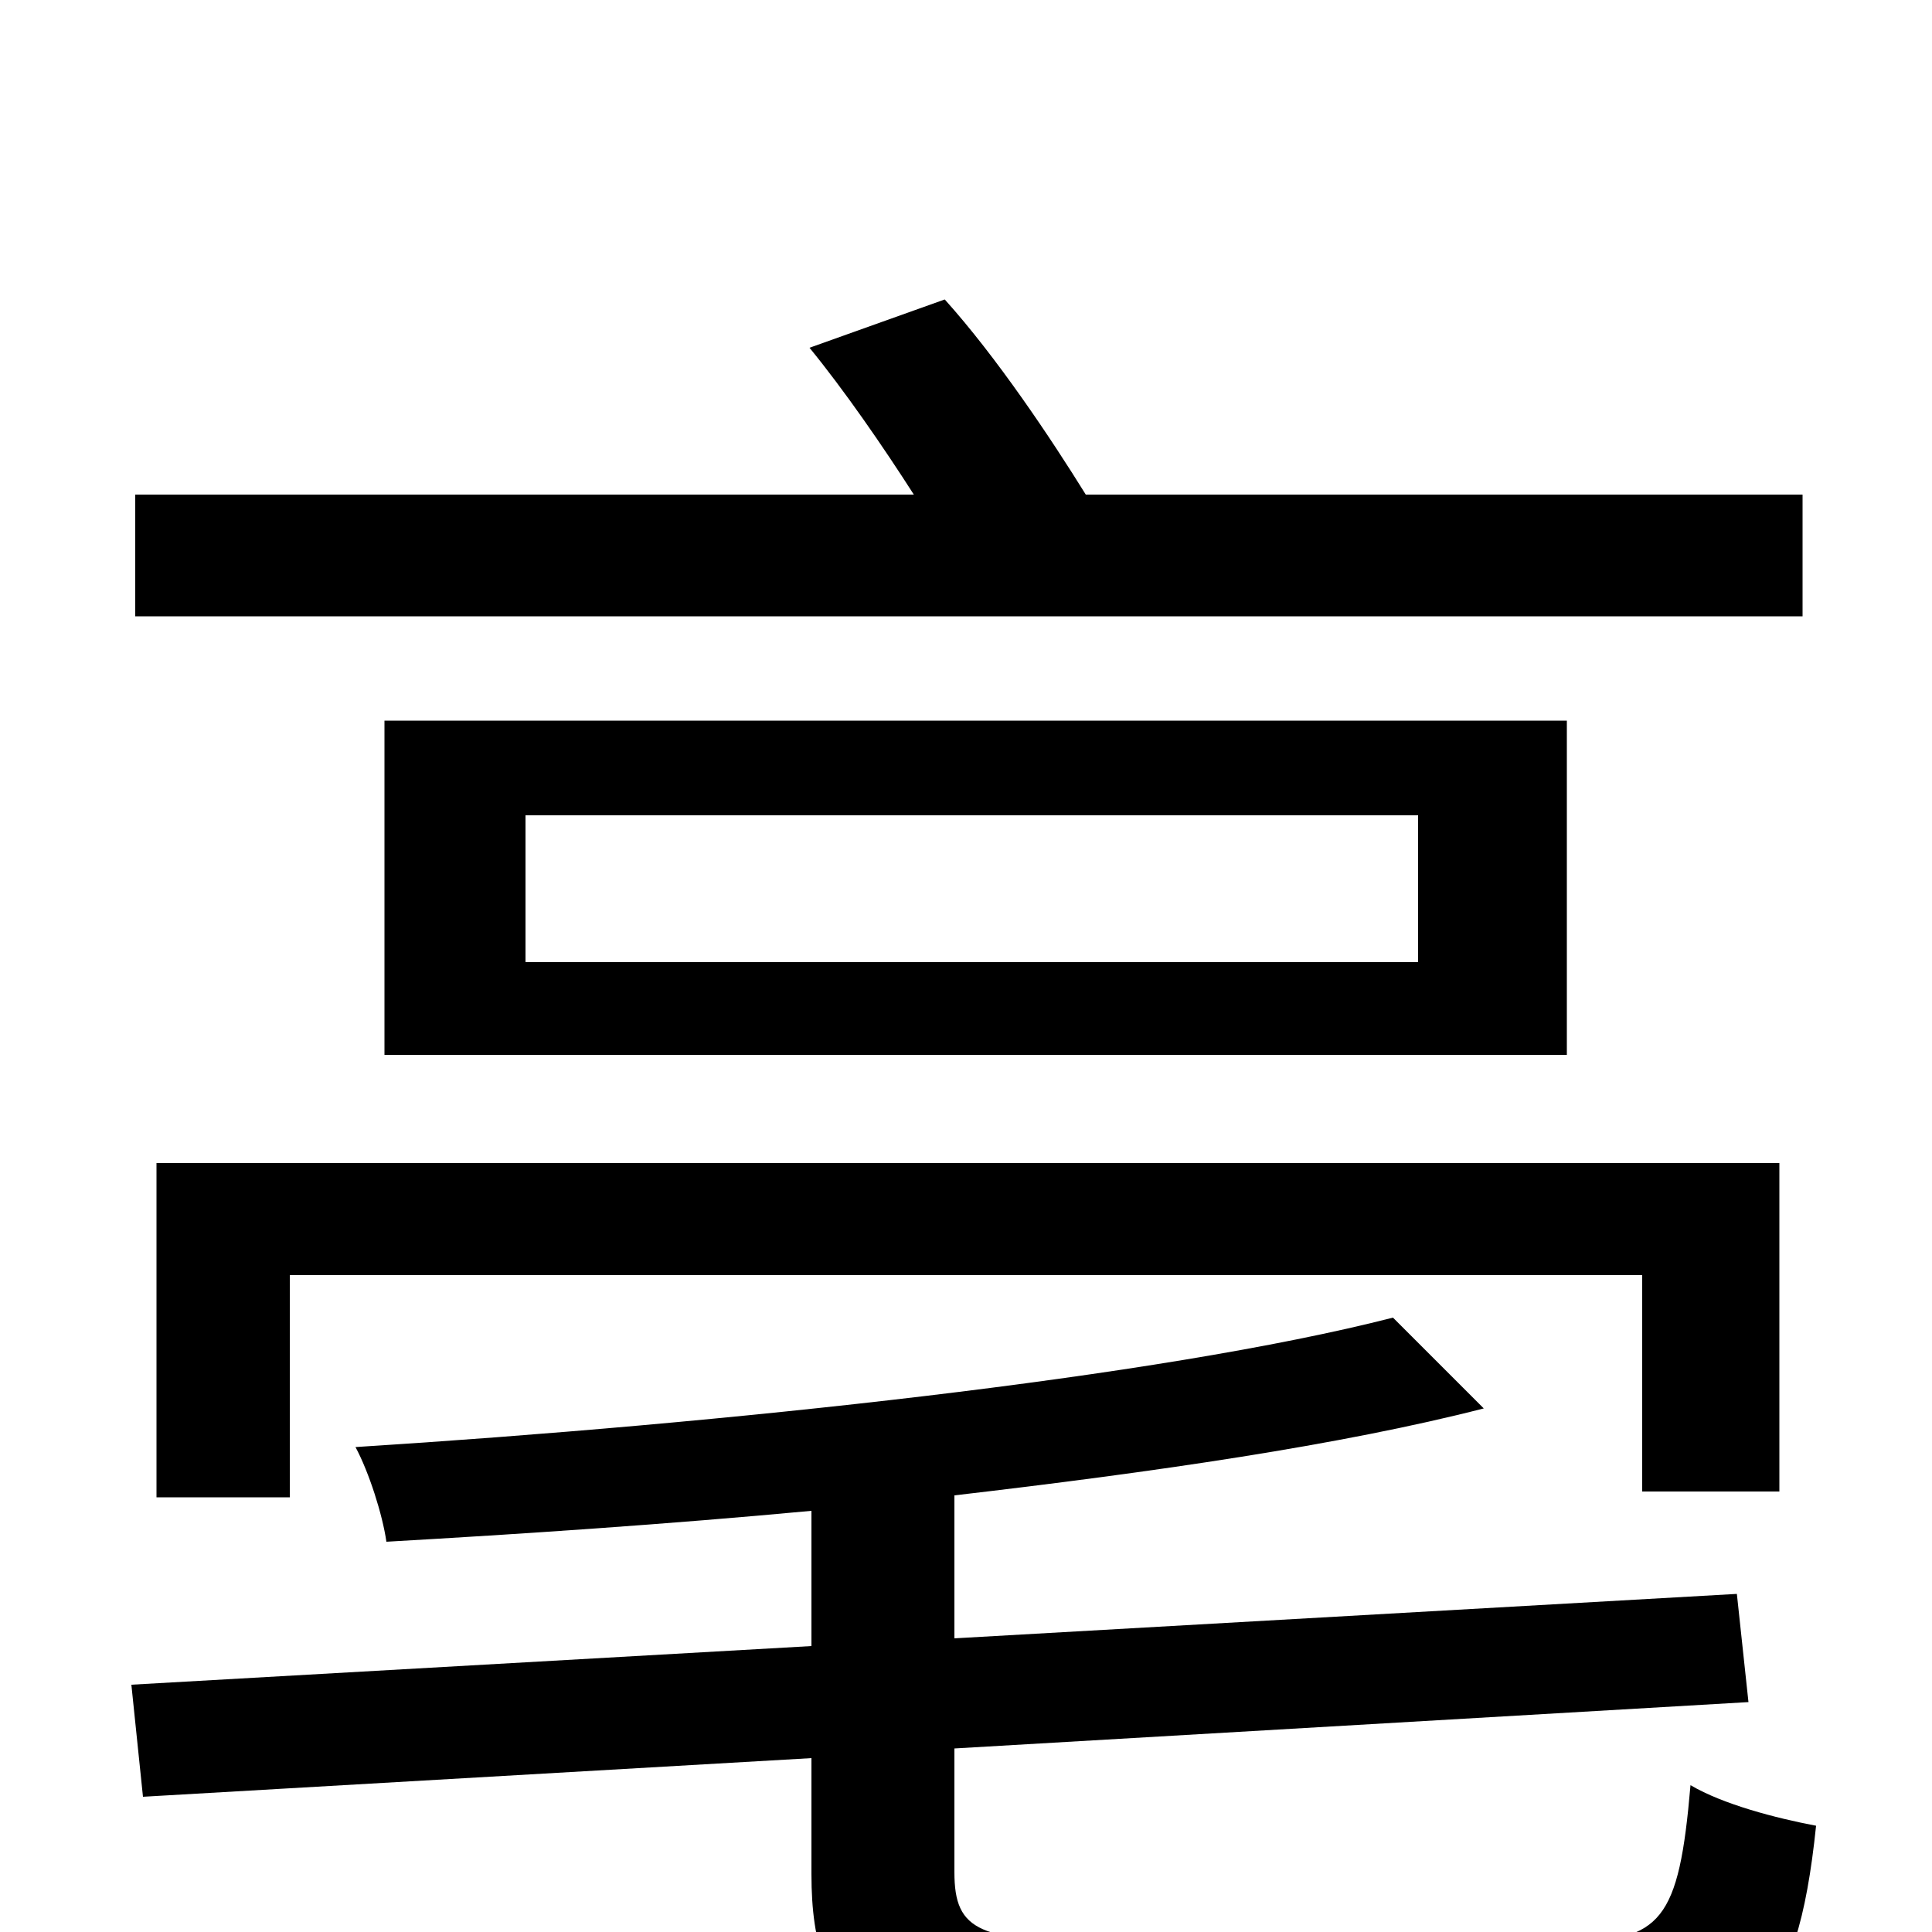 <svg xmlns="http://www.w3.org/2000/svg" viewBox="0 -1000 1000 1000">
	<path fill="#000000" d="M933 -744H562C544 -773 516 -815 489 -845L419 -820C437 -798 457 -769 473 -744H70V-681H933ZM921 -228V-398H81V-225H150V-340H850V-228ZM734 -502H272V-578H734ZM199 -627V-454H811V-627ZM574 5C507 5 494 0 494 -31V-95L905 -119L899 -175L494 -152V-226C597 -238 694 -252 768 -271L721 -318C600 -287 374 -263 184 -251C191 -238 198 -216 200 -202C270 -206 345 -211 420 -218V-148L68 -128L74 -70L420 -90V-30C420 45 453 63 571 63H818C906 63 930 41 940 -55C919 -59 892 -66 875 -76C869 -6 860 5 811 5Z"/>
</svg>